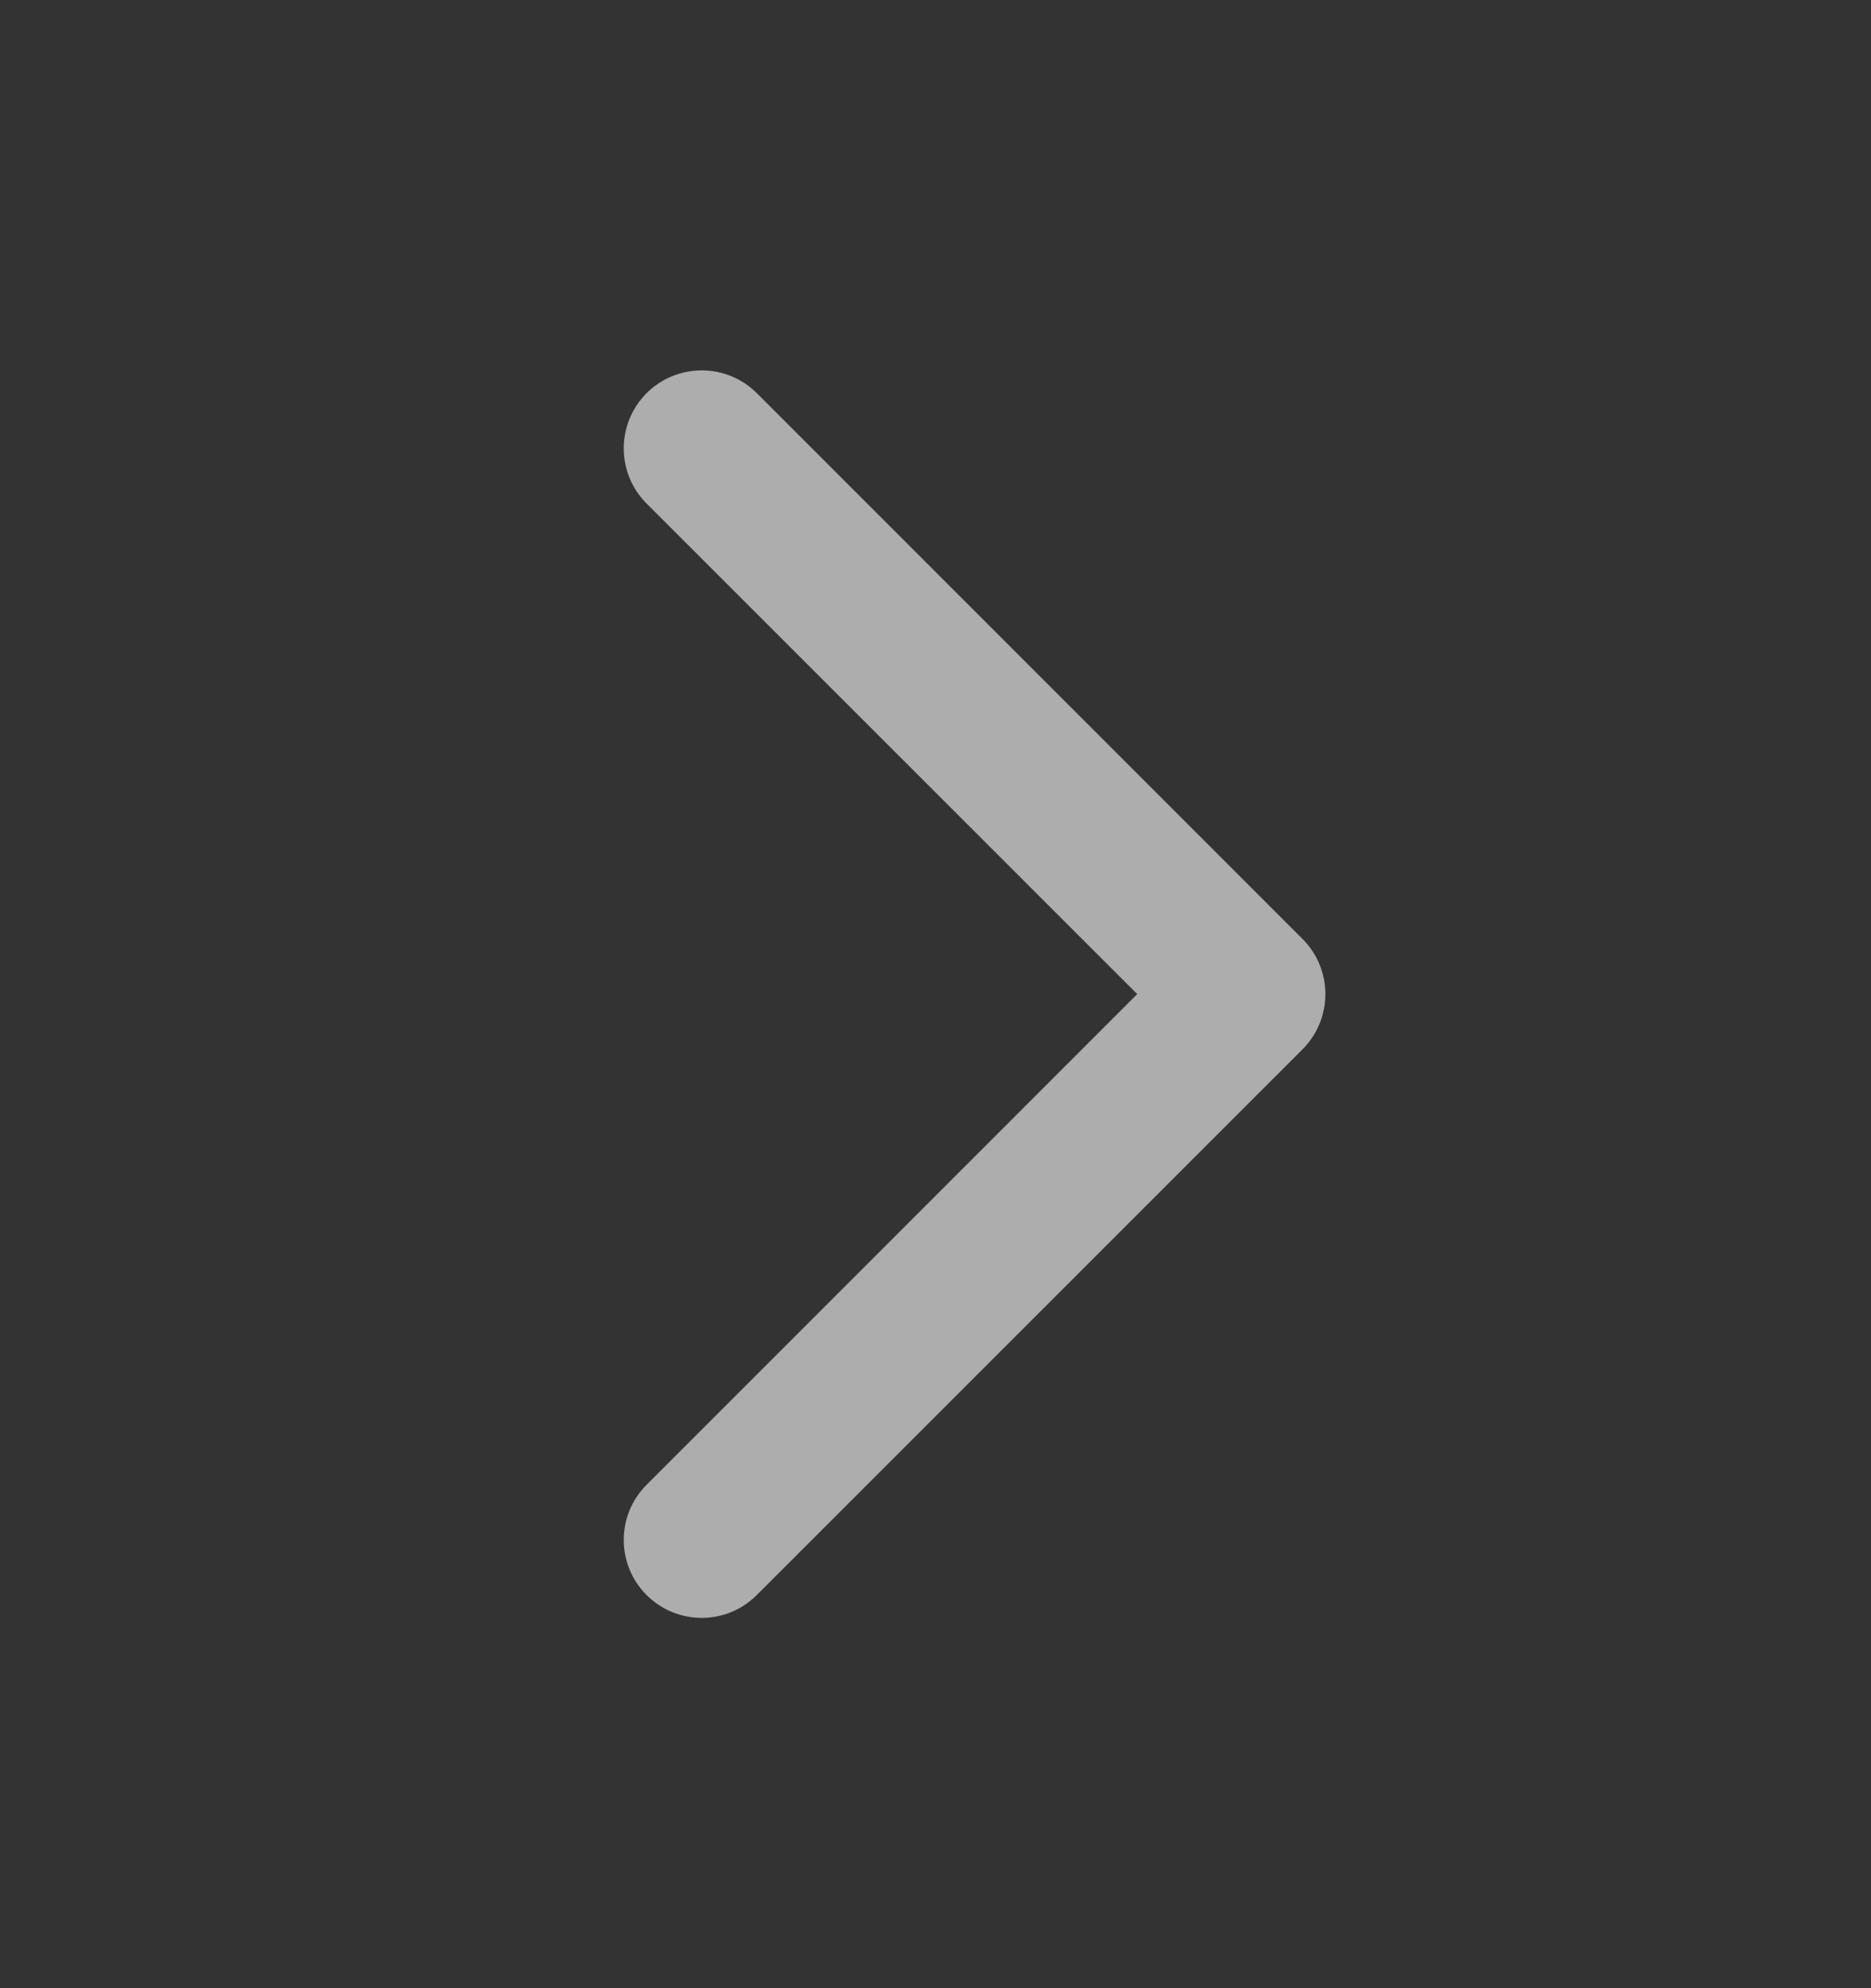 <svg width="16" height="17" viewBox="0 0 16 17" fill="none" xmlns="http://www.w3.org/2000/svg">
<rect x="0" y="0" width="16" height="17" fill="#333333" stroke="none"/>
<g id="Right-chevron" opacity="0.6">
<path id="Line (Stroke)" fill-rule="evenodd" clip-rule="evenodd" d="M5.529 3.362C5.79 3.102 6.212 3.102 6.472 3.362L11.139 8.029C11.399 8.289 11.399 8.711 11.139 8.972L6.472 13.638C6.212 13.899 5.79 13.899 5.529 13.638C5.269 13.378 5.269 12.956 5.529 12.696L9.725 8.5L5.529 4.305C5.269 4.045 5.269 3.623 5.529 3.362Z" fill="white"/>
</g>
</svg>
